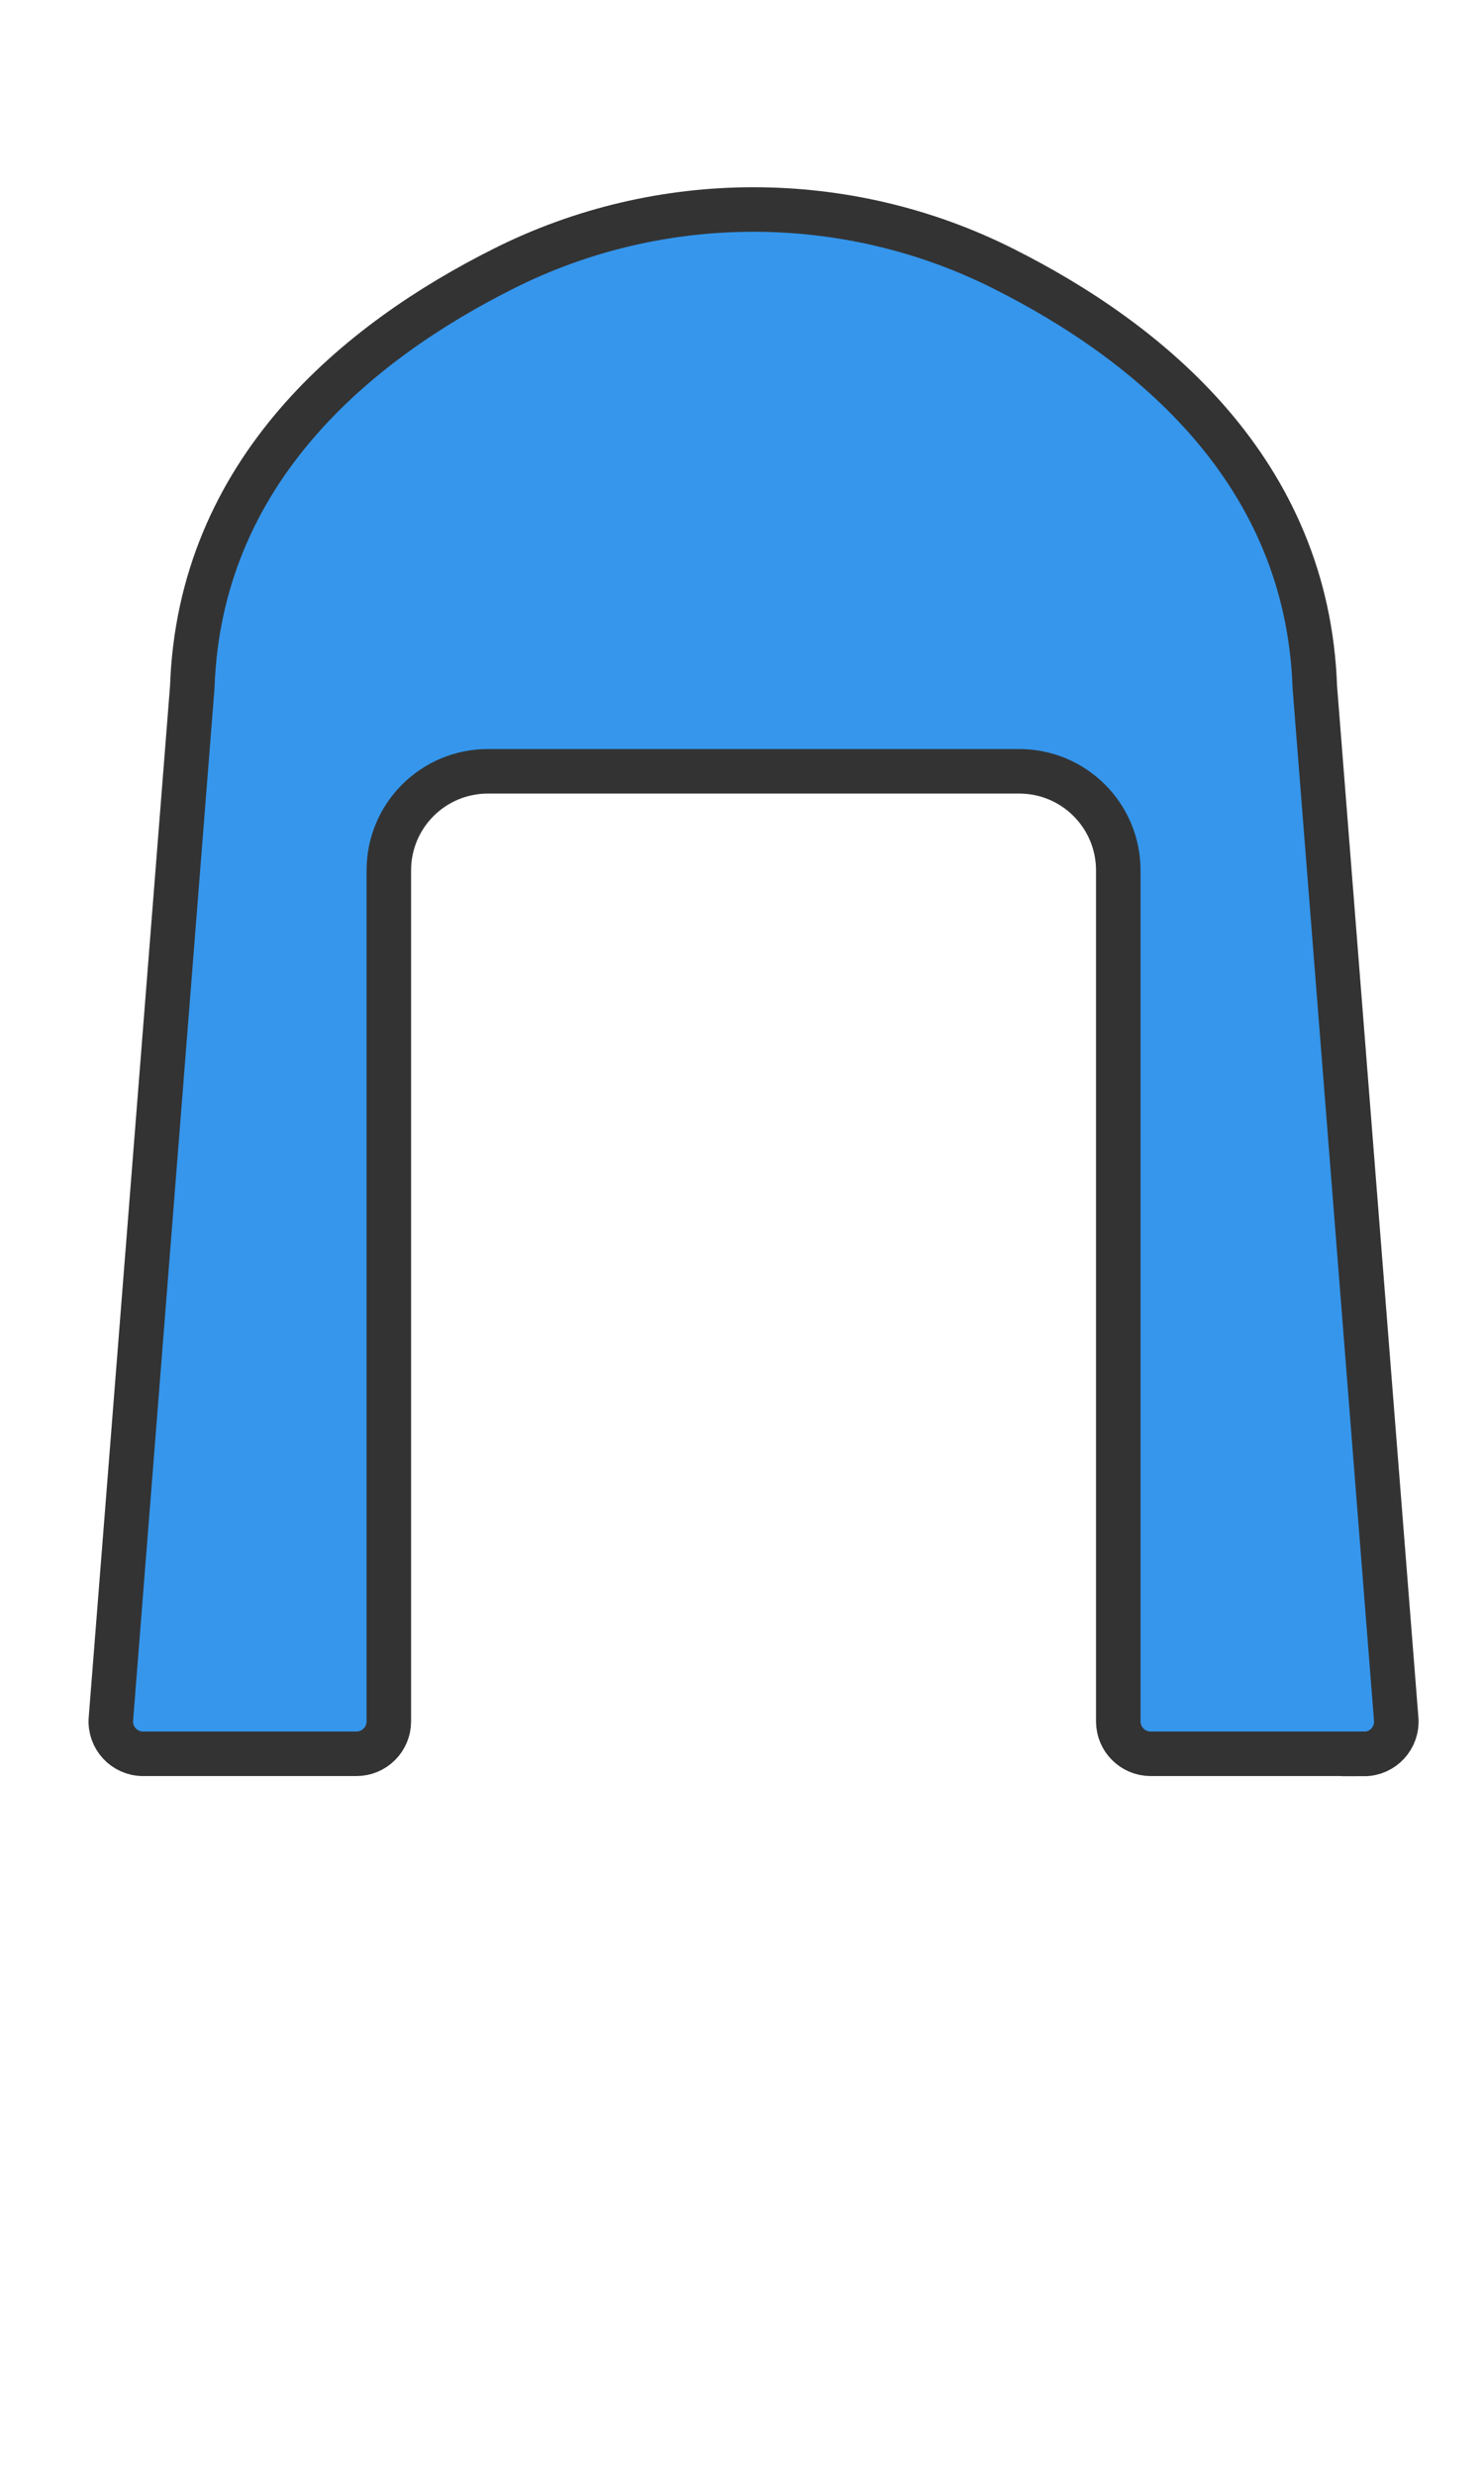 <svg xmlns="http://www.w3.org/2000/svg" viewBox="0 0 899.2 1499.2"><path d="M826.5 1062.4c11.4 0 20.4-9.7 19.5-21.1l-49.3-625c-4.5-131-100.2-209.2-189-253.7-94.8-47.6-207.5-47.6-302.3 0C216.7 207 121 285.2 116.5 416.2l-49.3 625c-.9 11.4 8.1 21.1 19.5 21.1H216c10.8 0 19.6-8.8 19.6-19.6V527.2c0-33.2 26.9-60 60-60h322c33.2 0 60 26.9 60 60v515.5c0 10.8 8.8 19.6 19.6 19.6h129.3z" stroke-miterlimit="10" stroke="#333" stroke-width="26.974" fill="#3596ec"/></svg>